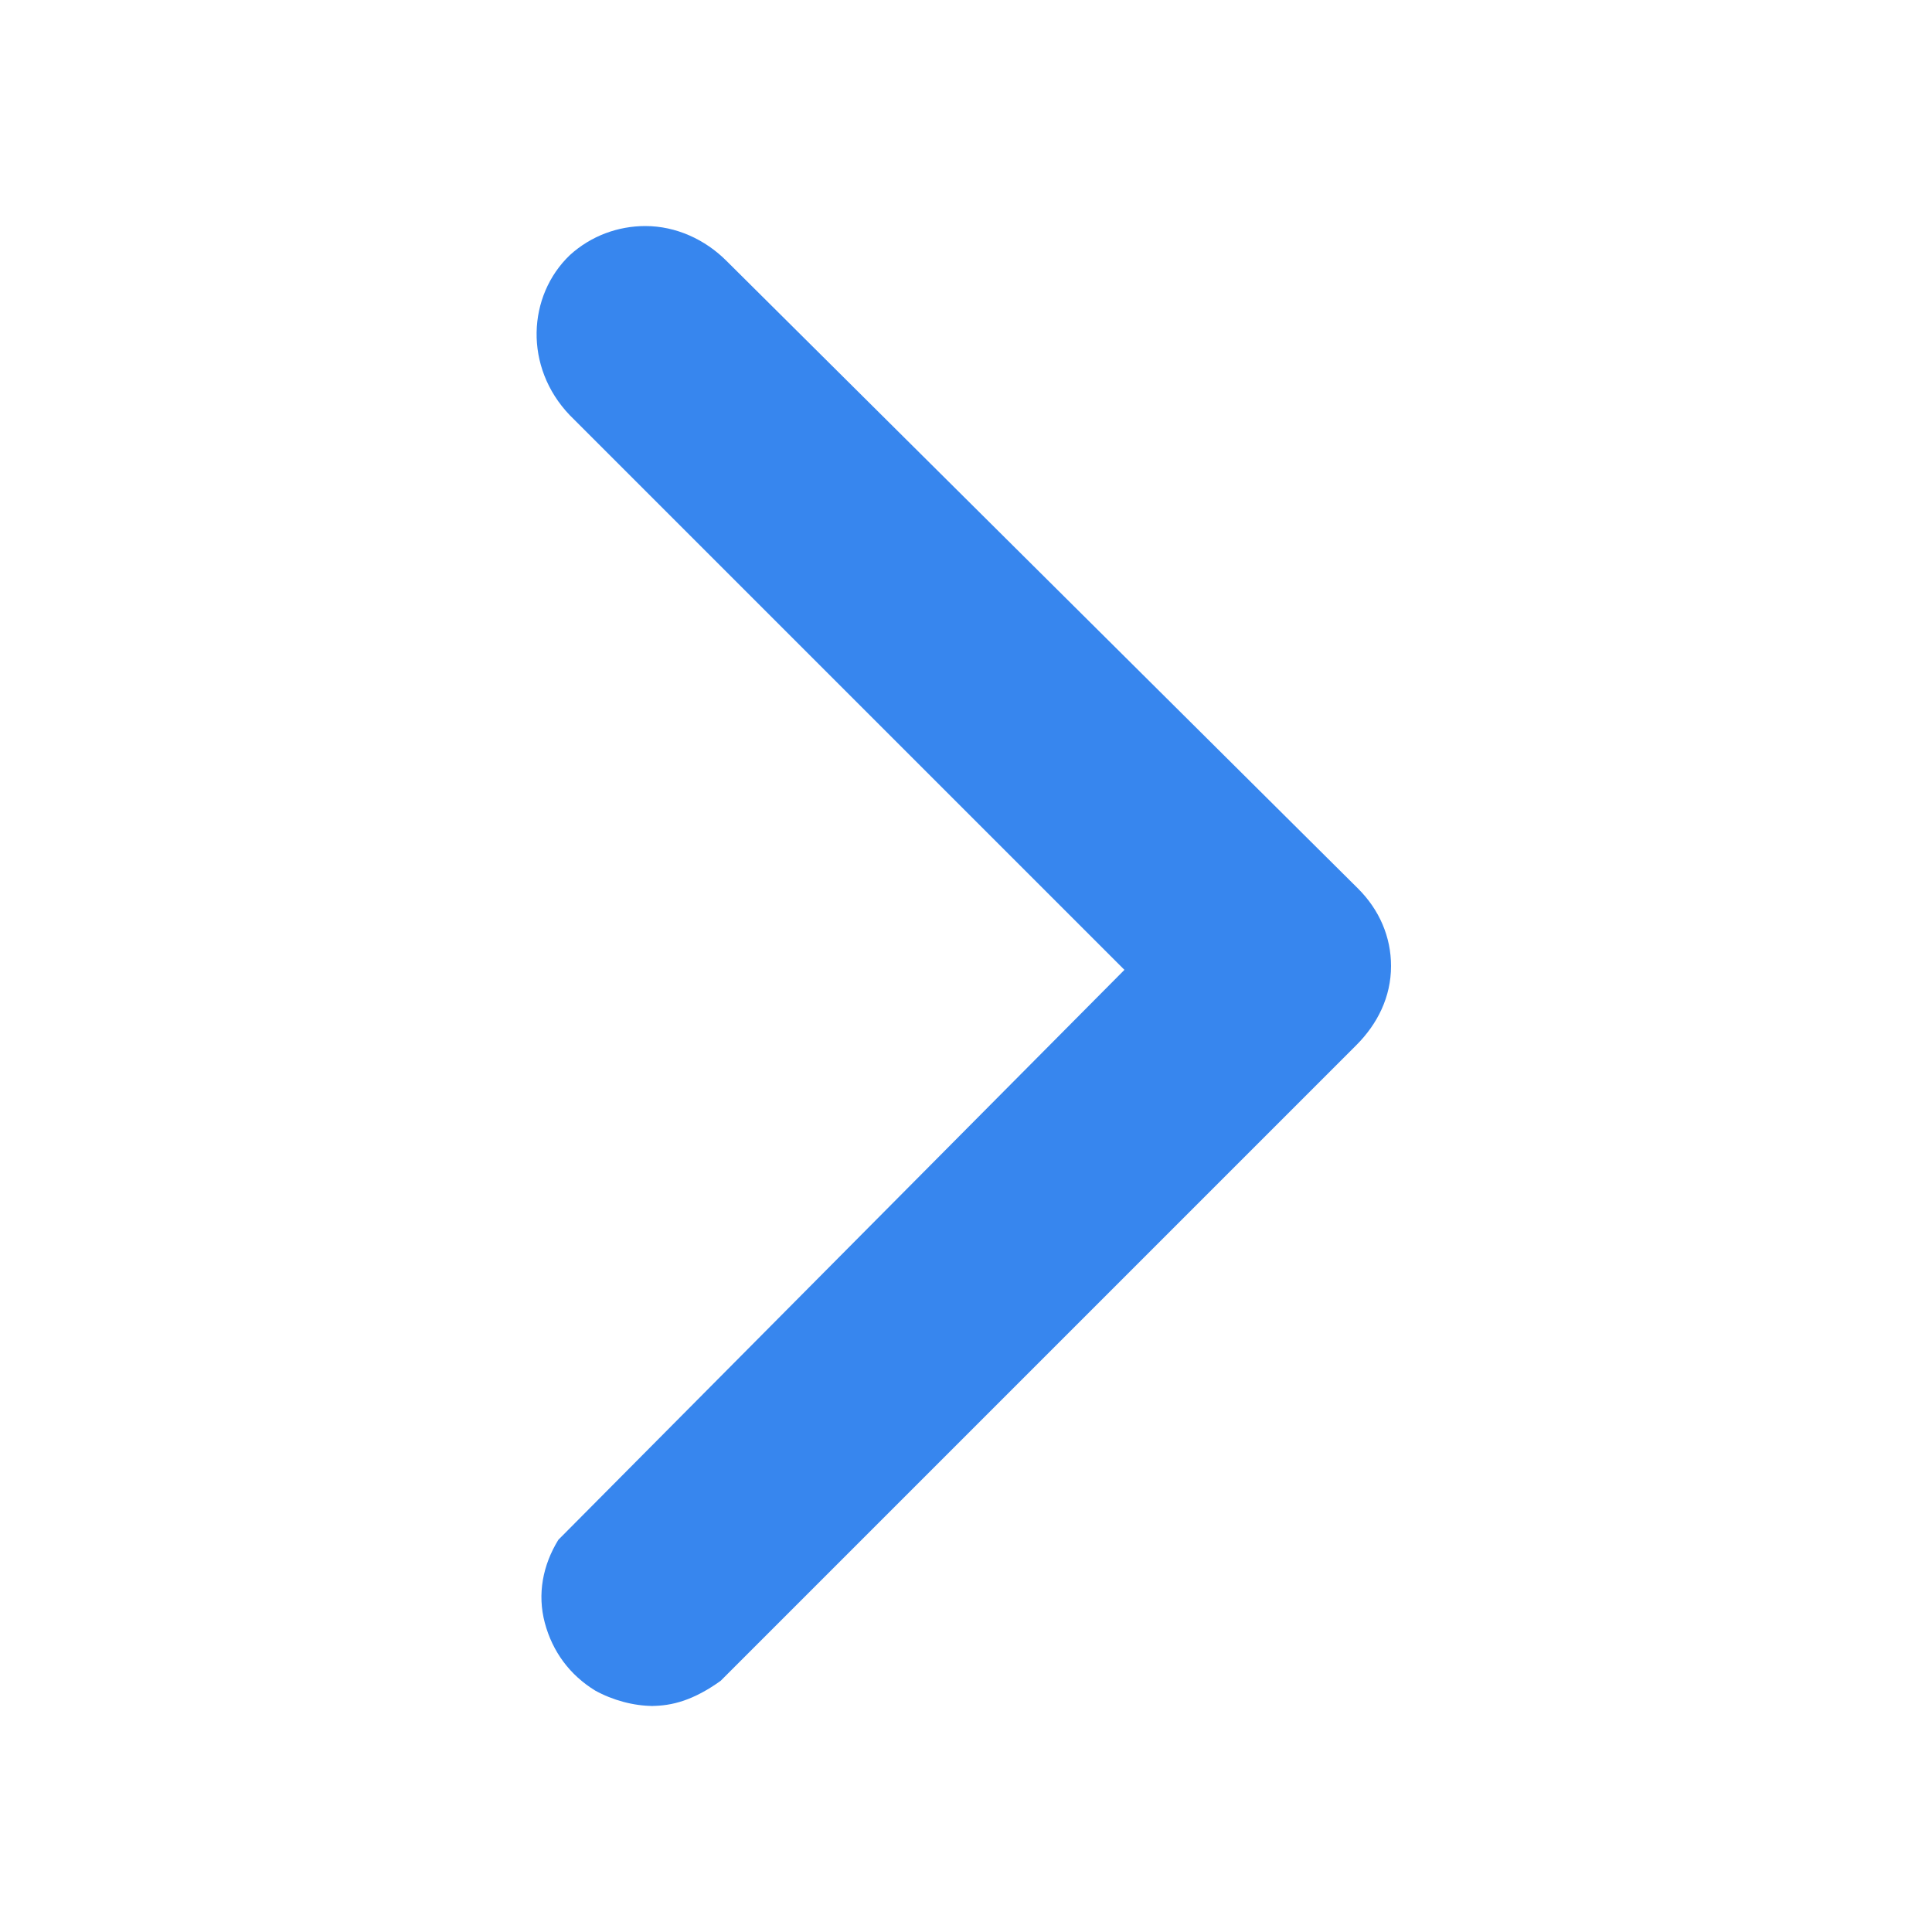 <?xml version="1.0" encoding="UTF-8"?>
<svg id="Layer_2" data-name="Layer 2" xmlns="http://www.w3.org/2000/svg" viewBox="0 0 10 10">
  <defs>
    <style>
      .cls-1 {
        fill: #3786ee;
      }

      .cls-1, .cls-2 {
        stroke-width: 0px;
      }

      .cls-2 {
        fill: none;
      }
    </style>
  </defs>
  <g id="Layer_1-2" data-name="Layer 1">
    <g>
      <path class="cls-1" d="M3.38,8.83c-.1,0-.21-.03-.3-.08-.13-.08-.22-.2-.26-.35-.04-.15-.01-.3.07-.43l2.93-2.95-2.87-2.87c-.24-.25-.22-.62,0-.83.11-.1.25-.15.39-.15.16,0,.31.07.42.18l3.27,3.25c.11.11.17.25.17.4,0,.16-.07.3-.18.41l-3.29,3.29c-.14.1-.25.13-.36.13Z"/>
      <rect class="cls-2" width="10" height="10"/>
    </g>
  </g>
</svg>